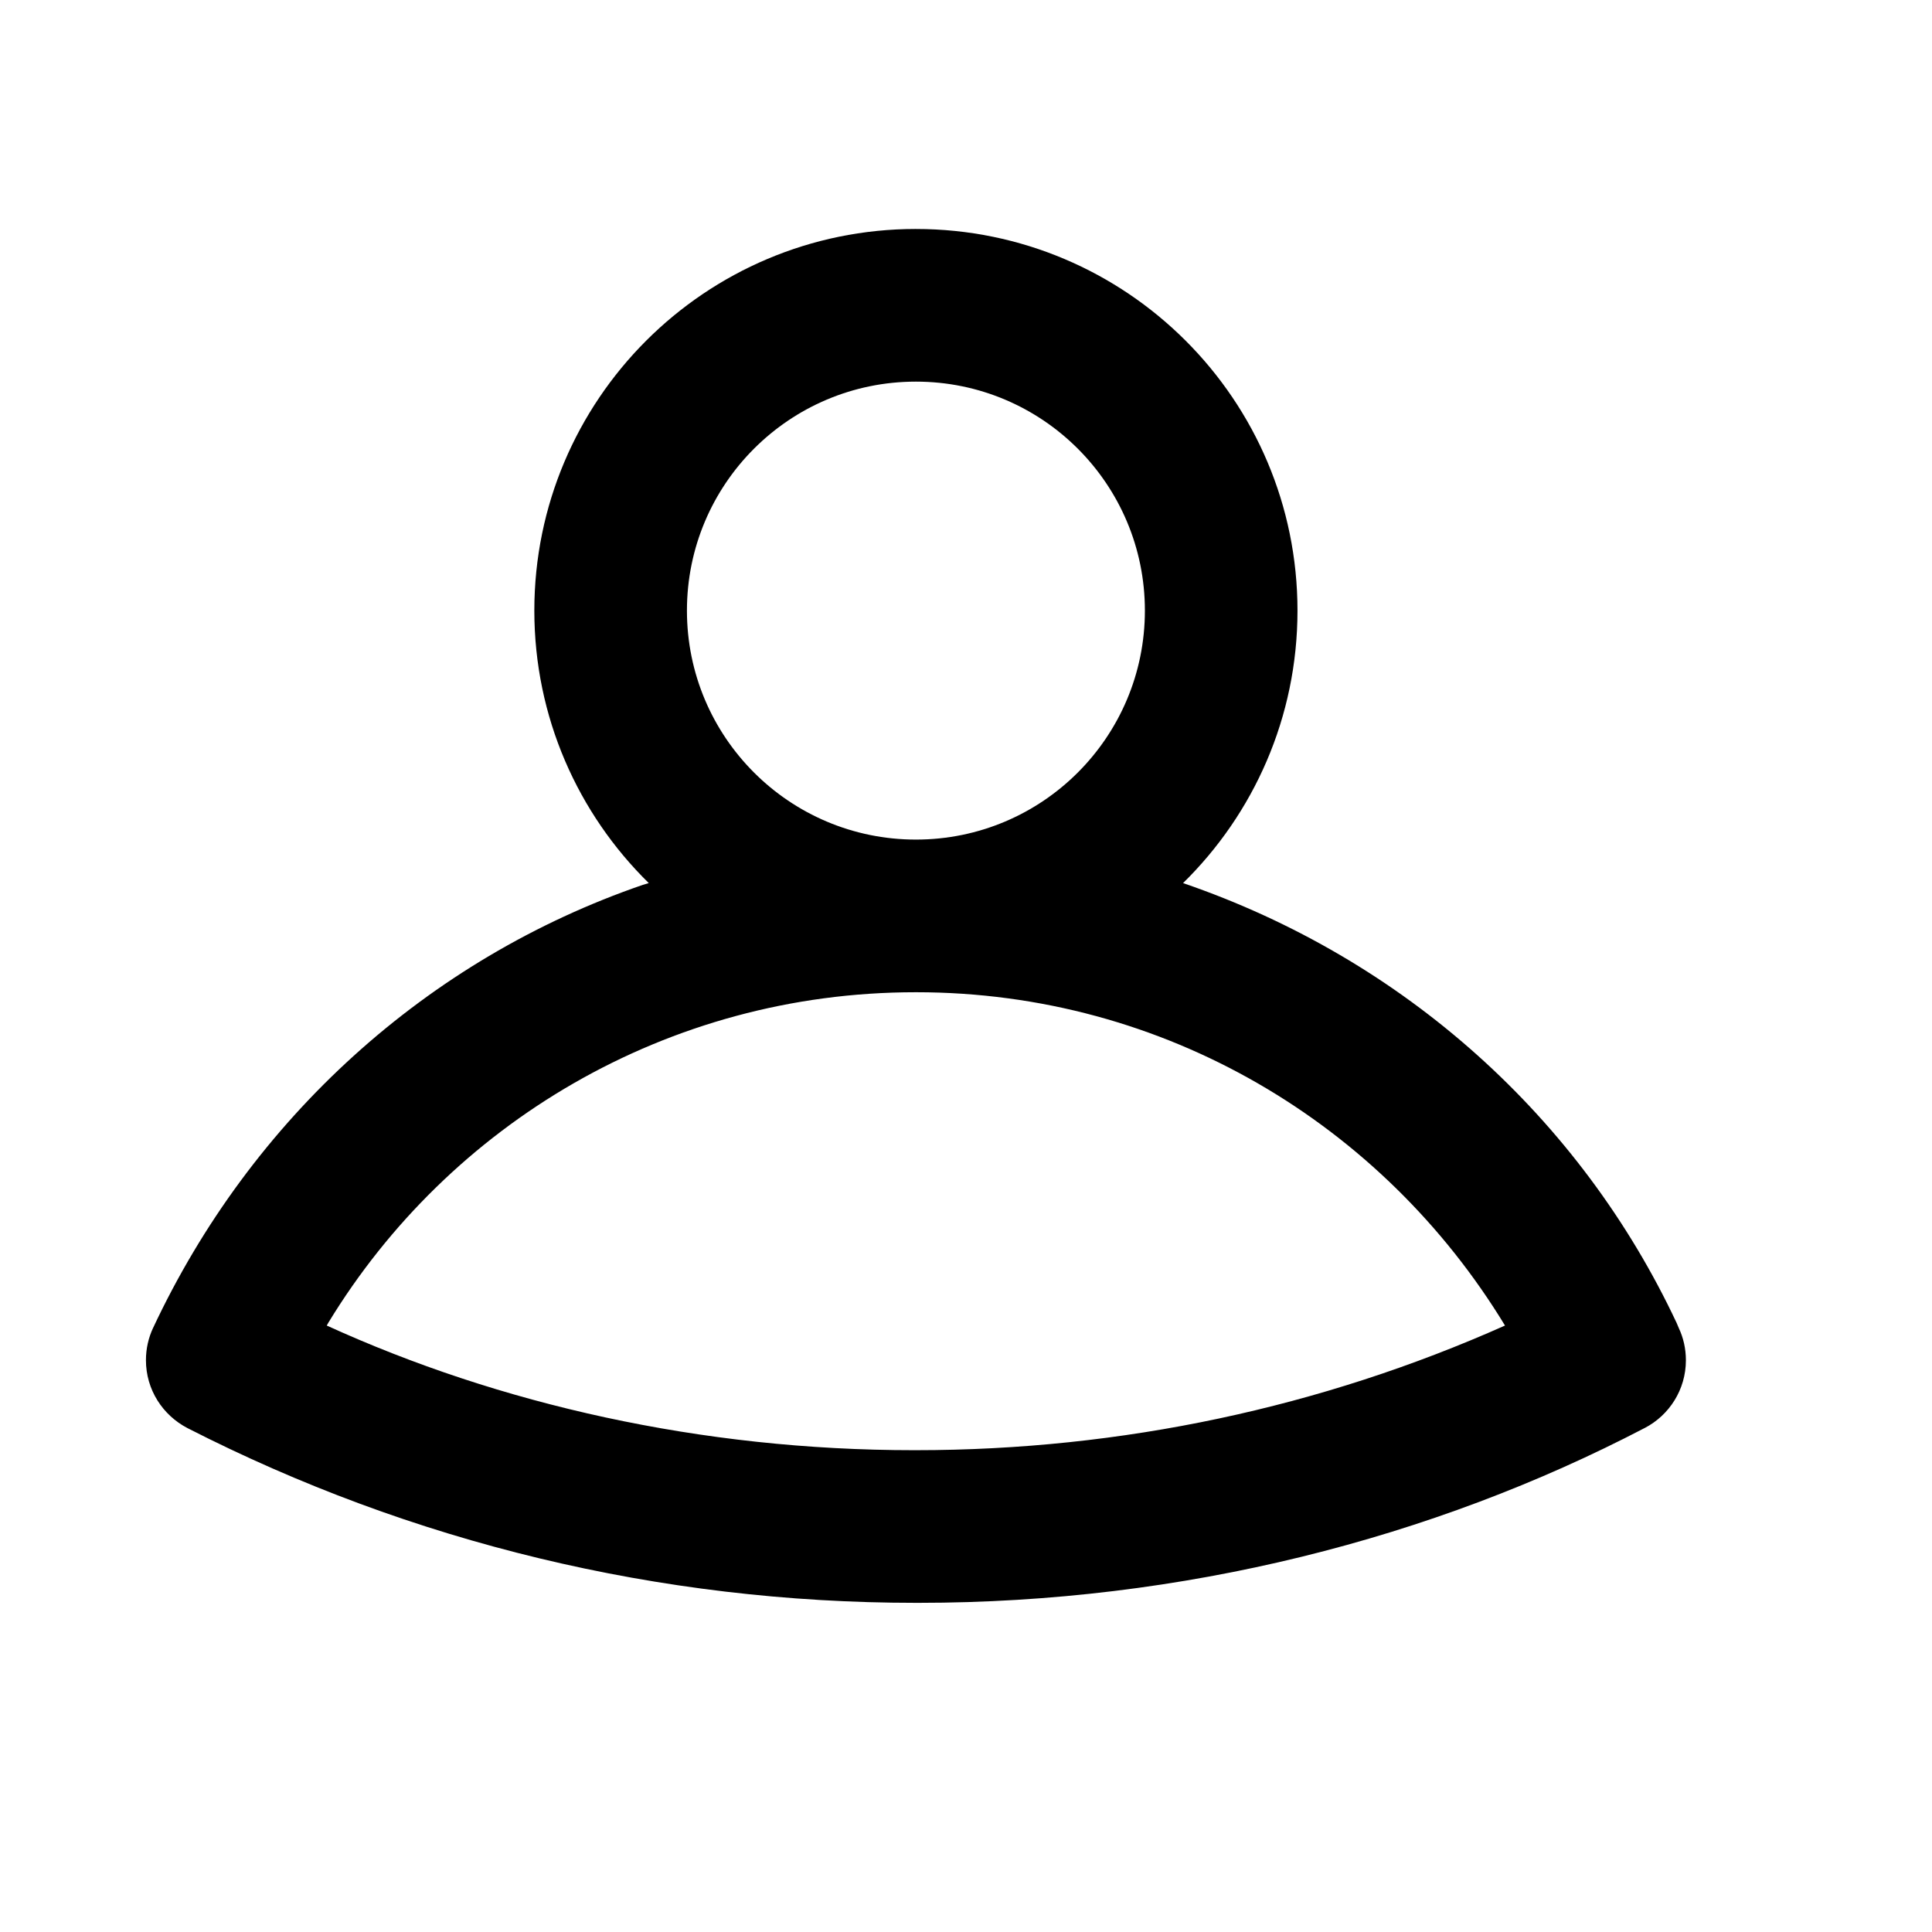 <!-- Generated by IcoMoon.io -->
<svg version="1.1" xmlns="http://www.w3.org/2000/svg" width="1024" height="1024" viewBox="0 0 1024 1024">
<title></title>
<g id="icomoon-ignore">
</g>
<path d="M485.452 121.363c111.698 0.017 202.242 90.57 202.242 202.271 0 56.552-23.209 107.684-60.62 144.391l-0.032 0.031c117.471 40.239 210.769 124.79 261.641 233.204l1.149 2.726c2.355 4.976 3.73 10.811 3.73 16.967 0 15.626-8.86 29.184-21.831 35.922l-0.225 0.106c-111.873 58.339-244.321 92.56-384.761 92.56-0.455 0-0.909 0-1.364-0.001h0.070c-136.007 0-267.525-32.040-386.056-92.6-13.187-6.847-22.041-20.4-22.041-36.021 0-6.143 1.369-11.967 3.819-17.181l-0.104 0.247c52.042-111.125 145.332-195.668 259.659-234.993l3.133-0.937c-37.443-36.738-60.652-87.87-60.652-144.422 0-111.701 90.543-202.255 202.241-202.271h0.002zM485.452 525.906c-0.044 0-0.096 0-0.148 0-131.852 0-247.332 70.096-311.21 175.055l-0.91 1.609c91.518 41.736 198.496 66.063 311.155 66.063 0.391 0 0.782 0 1.173-0.001h-0.061c109.146 0 214.975-22.736 312.226-66.062-64.777-106.568-180.251-176.664-312.096-176.664-0.046 0-0.092 0-0.137 0h0.008zM485.452 202.271c-67.026 0-121.363 54.336-121.363 121.363s54.336 121.363 121.363 121.363v0c67.026 0 121.363-54.336 121.363-121.363s-54.336-121.363-121.363-121.363v0z"></path>
</svg>
